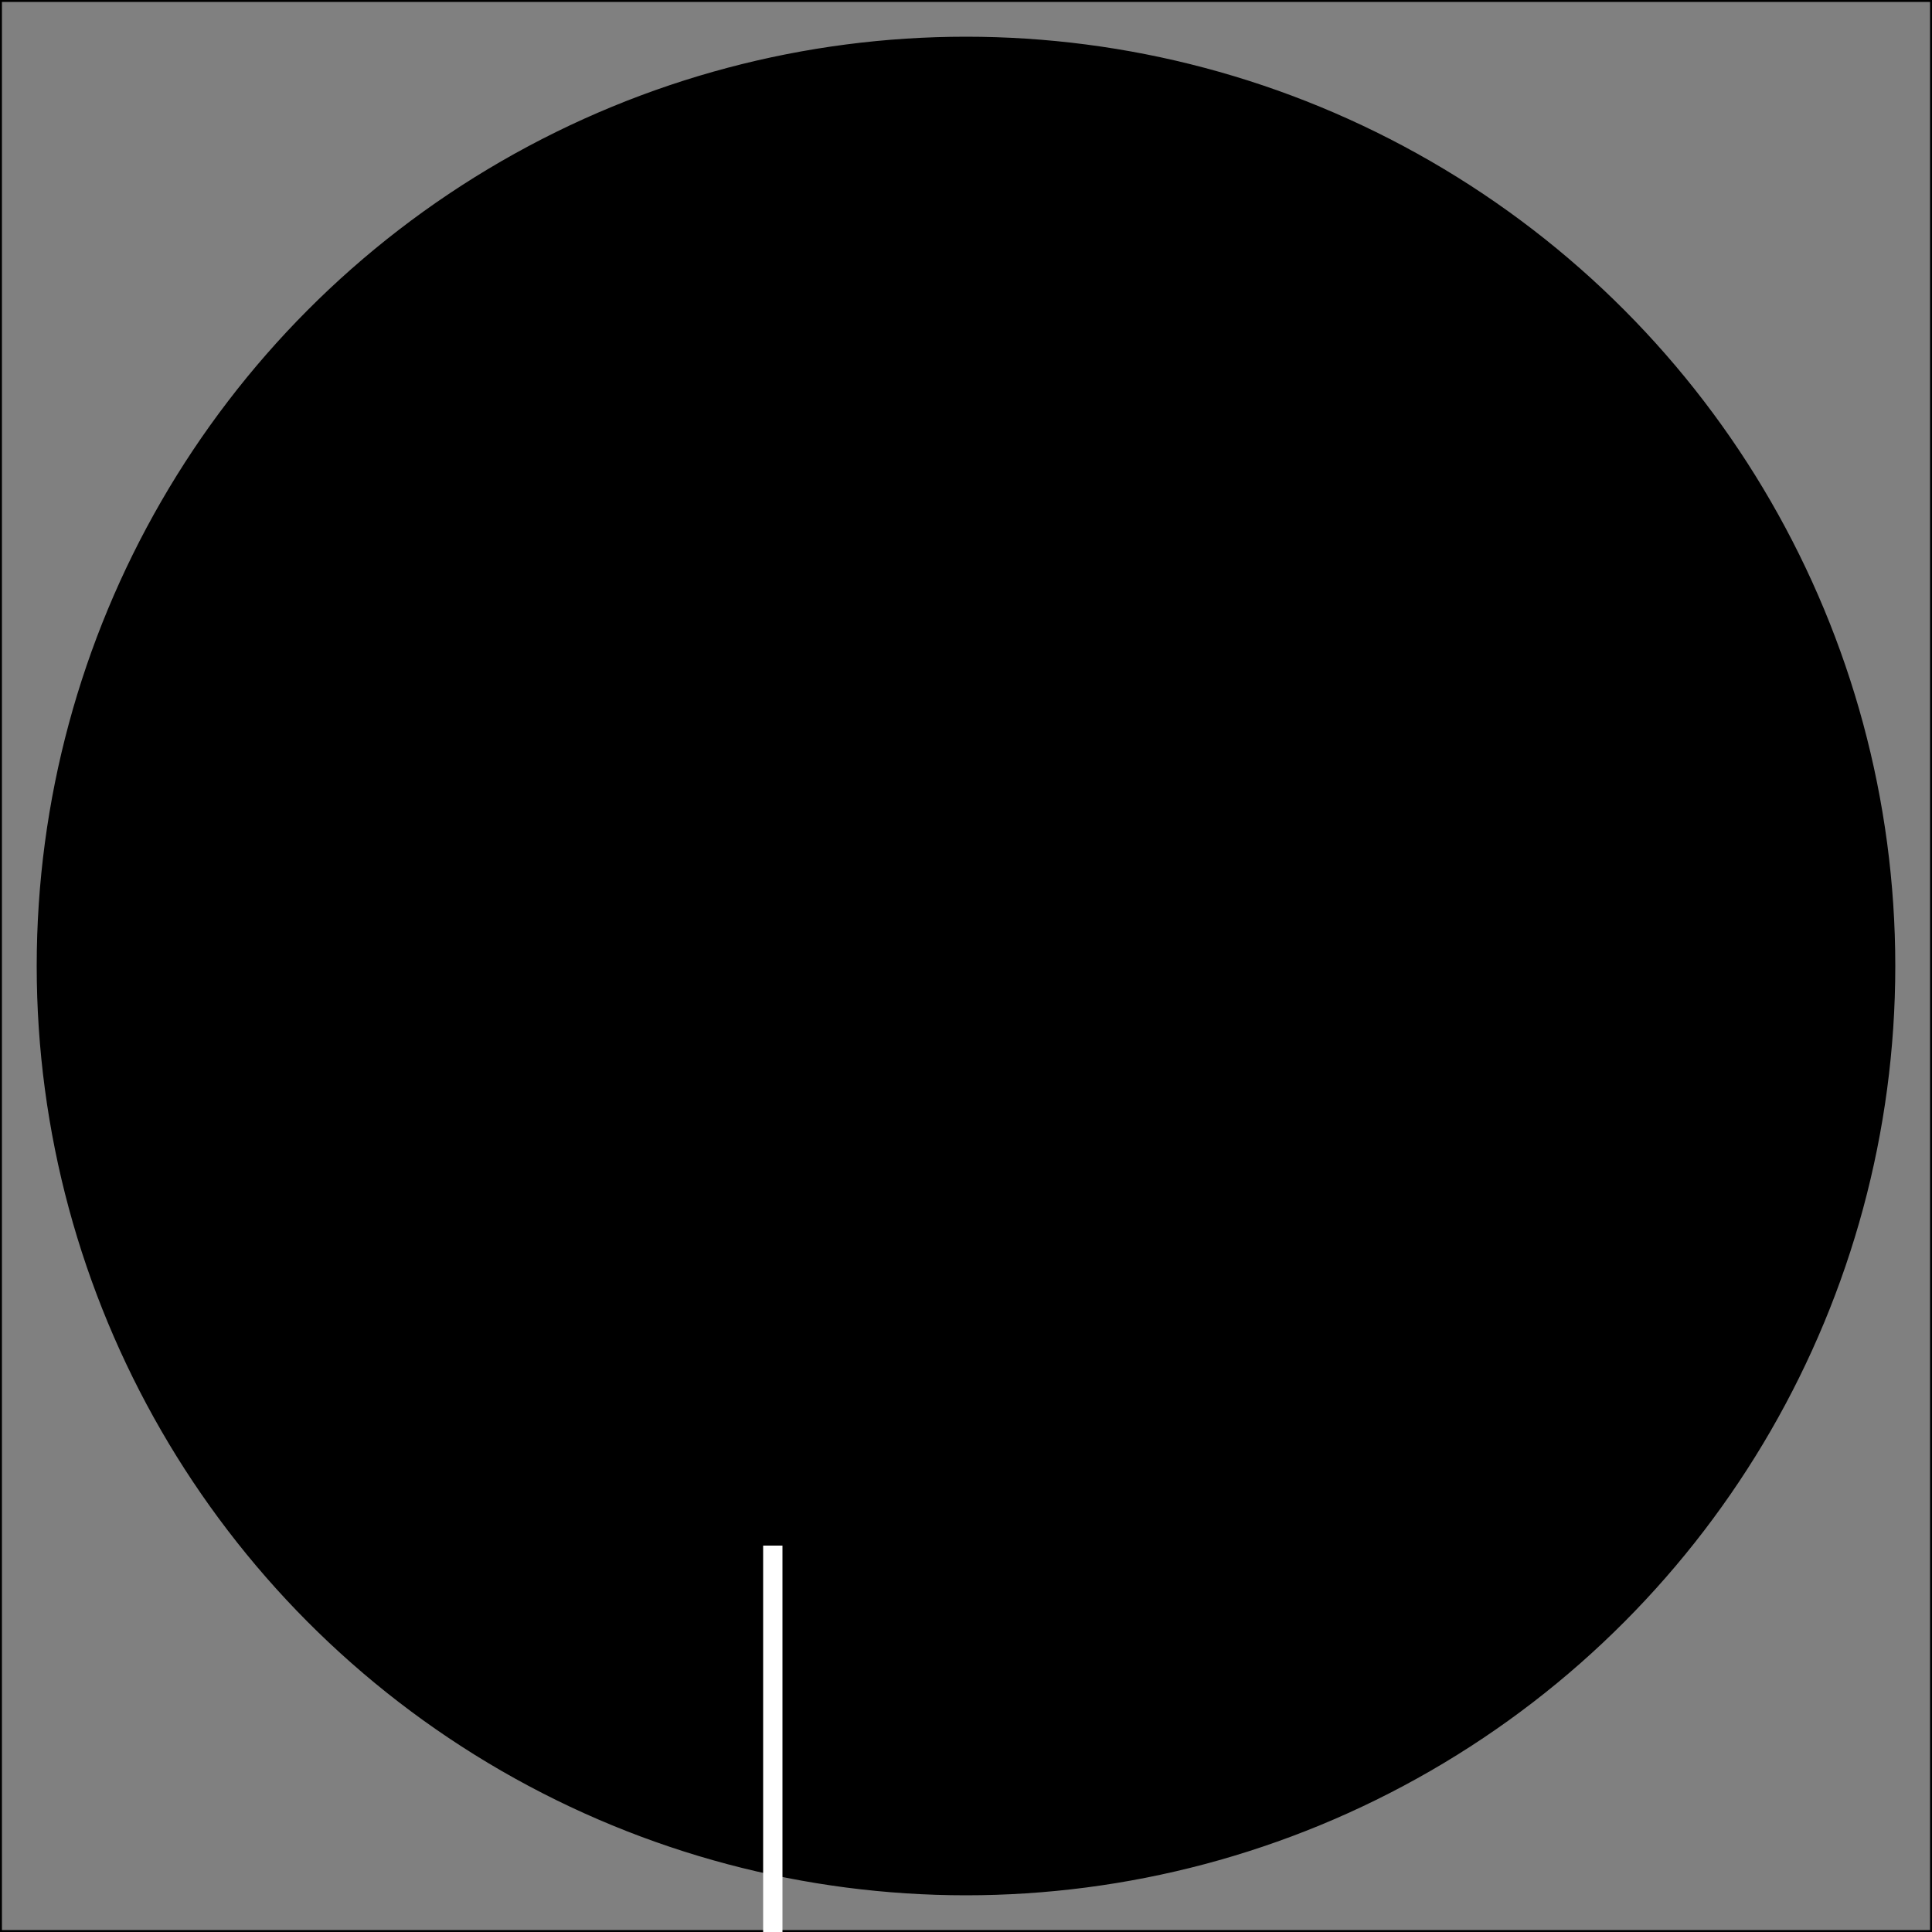 <svg version="1.1" xmlns="http://www.w3.org/2000/svg"	x="0px" y="0px"	viewBox="0 0 500 500"	style="enable-background:new 0 0 500 500;"	xml:space="preserve" >
<rect x="0" y="0" width="500" height="500" fill="#808080" stroke="none"/>
<title>GitHub</title>
<desc>GitHub icong for portfolio</desc>
	<rect x="0" y="0" width="500" height="500" stroke="#000" fill="none" stroke-width="1" />
	<g id="svg-icon-github" stroke="#000"  fill="none">
		<circle cx="250" cy="250" r="240" fill="black" />
		<path d="
			M200,500
			V400
			Z"
		fill="#fff" stroke="#fff" stroke-width="5" />
	</g>
</svg>
